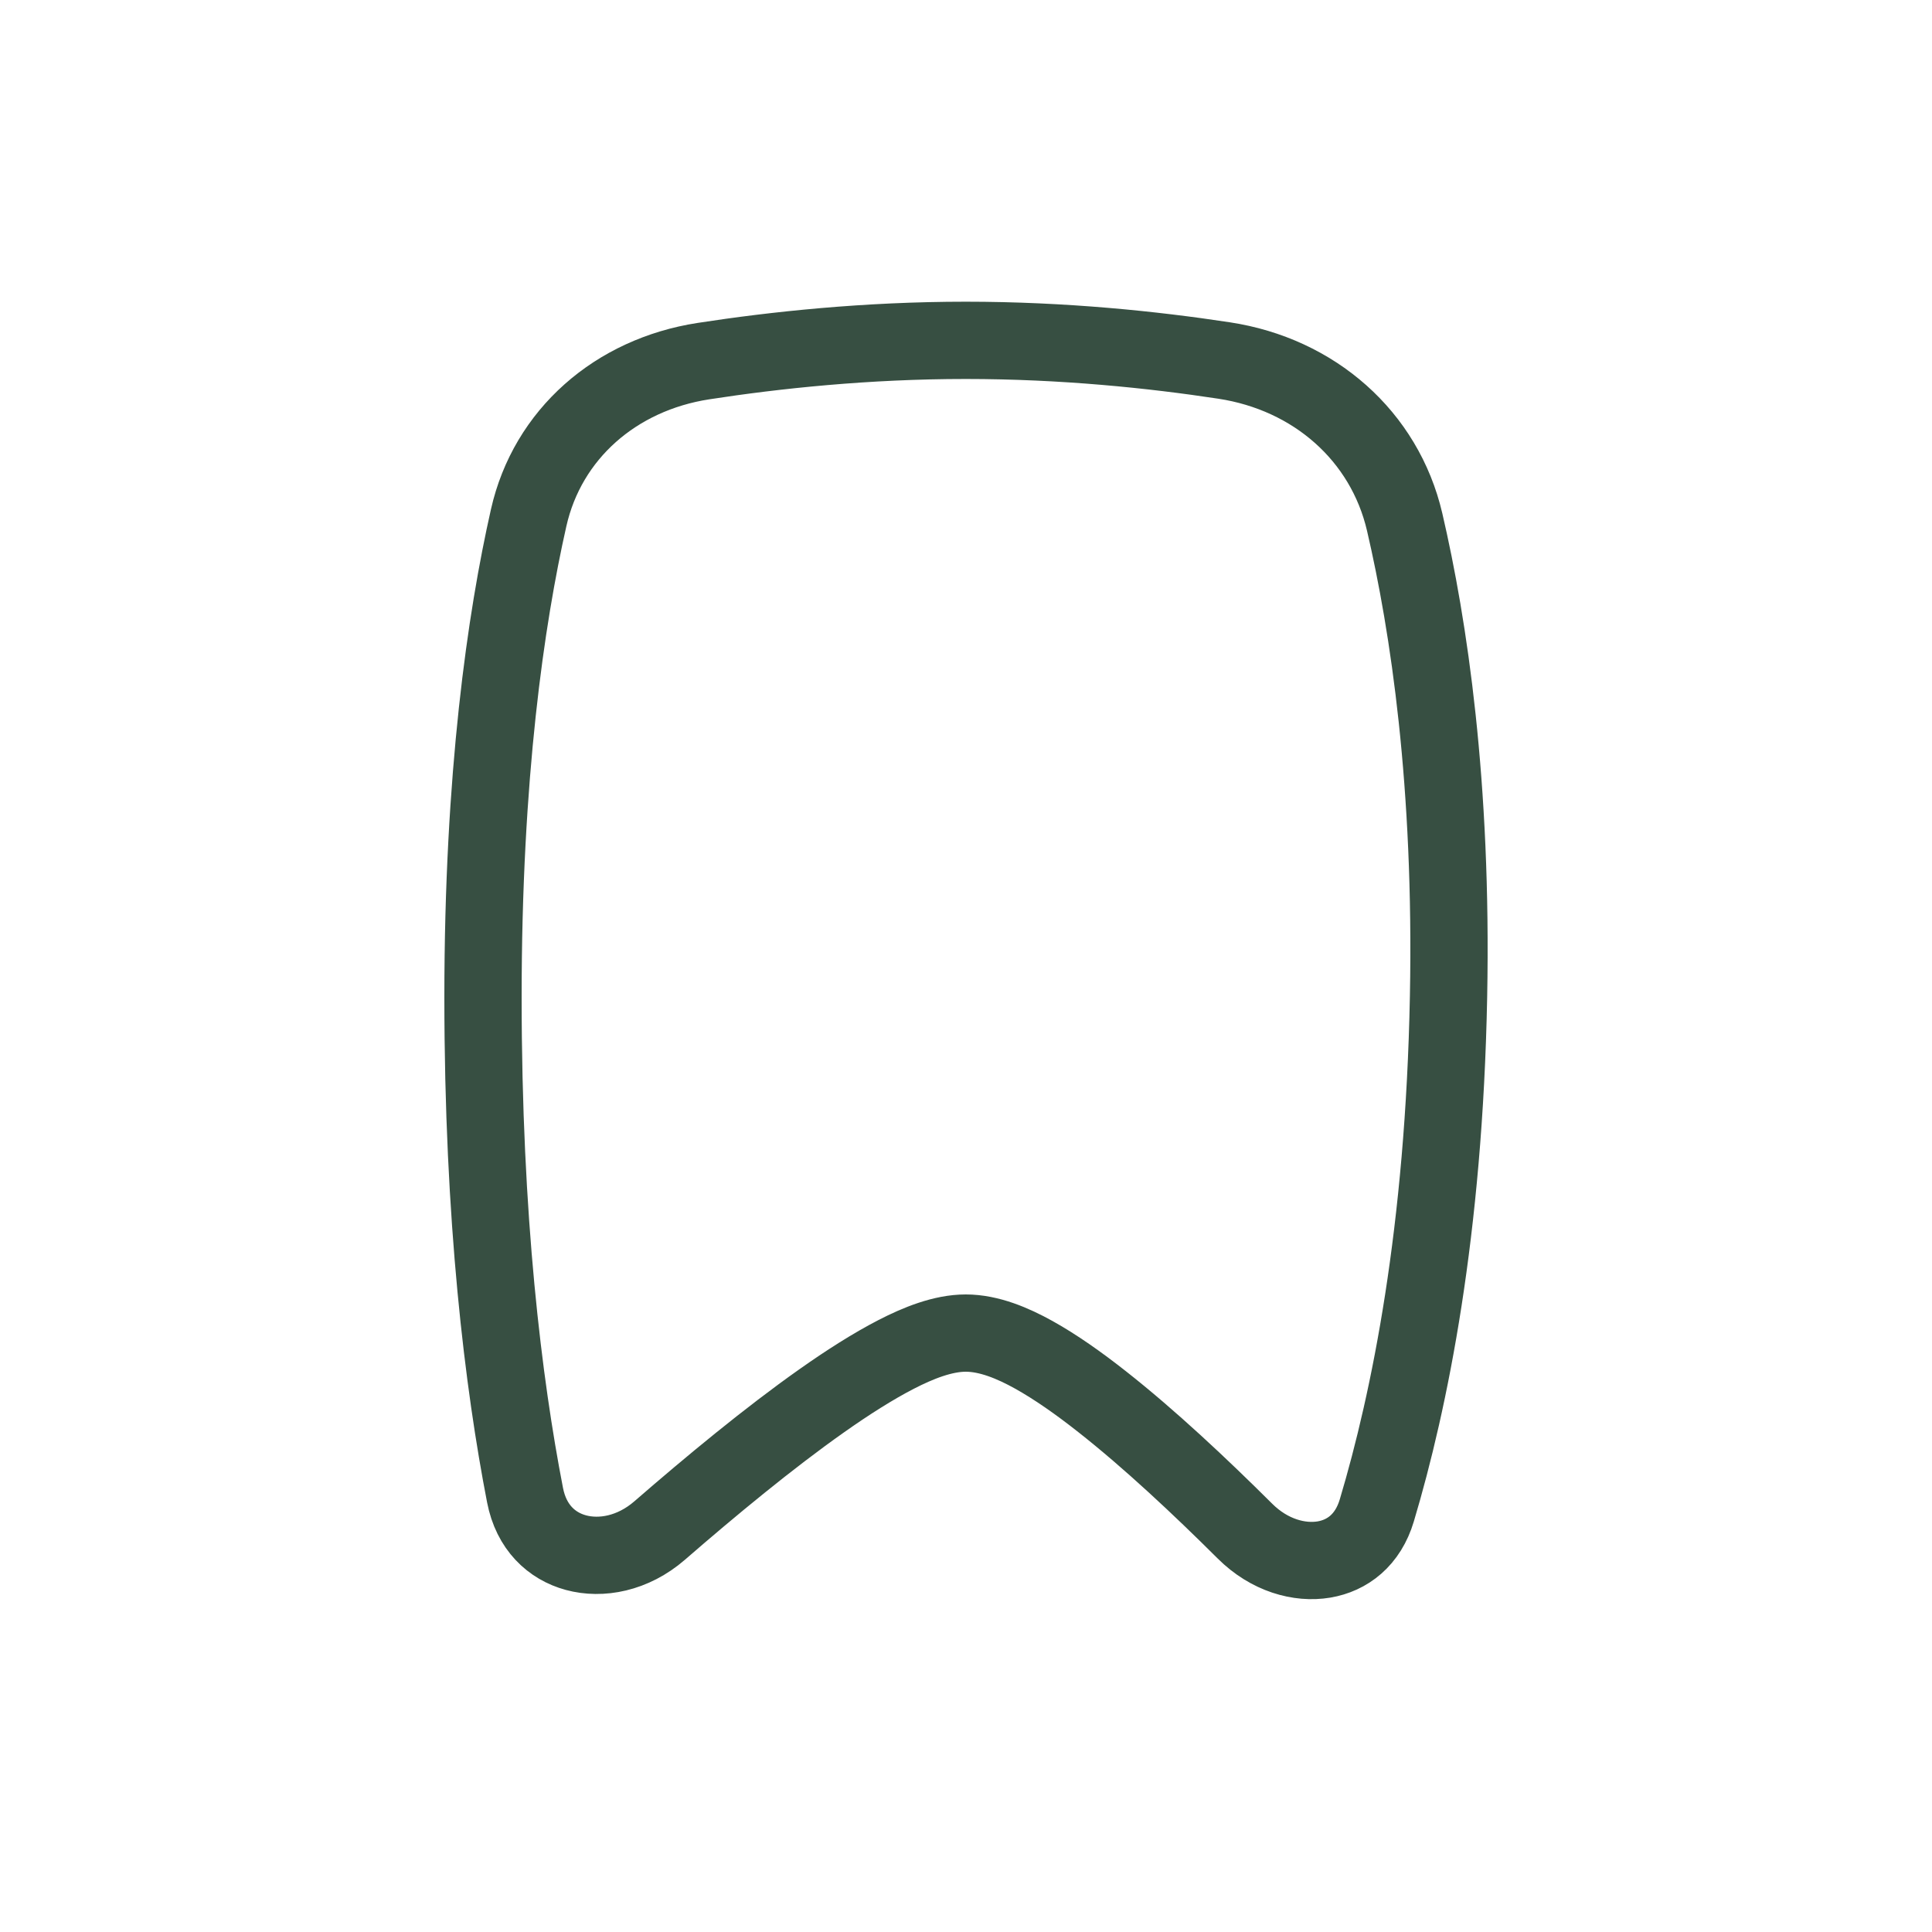 <svg width="25" height="25" viewBox="0 0 25 25" fill="none" xmlns="http://www.w3.org/2000/svg">
<path d="M12.497 4.404C13.761 4.404 14.921 4.525 15.84 4.665C17.004 4.842 17.916 5.64 18.176 6.754C18.489 8.099 18.797 10.146 18.744 12.895C18.686 15.928 18.243 18.116 17.816 19.544C17.701 19.93 17.434 20.129 17.132 20.18C16.816 20.233 16.426 20.128 16.109 19.812C15.533 19.238 14.872 18.618 14.263 18.139C13.959 17.899 13.656 17.686 13.375 17.53C13.11 17.383 12.8 17.25 12.497 17.25C12.199 17.25 11.878 17.381 11.598 17.525C11.299 17.679 10.967 17.89 10.629 18.129C9.95 18.608 9.199 19.229 8.537 19.804C8.188 20.107 7.776 20.179 7.452 20.091C7.139 20.006 6.875 19.765 6.794 19.347C6.515 17.909 6.25 15.785 6.25 12.904C6.25 10.031 6.546 8.004 6.841 6.699C7.085 5.618 7.967 4.848 9.102 4.673C10.029 4.53 11.209 4.404 12.497 4.404Z" stroke="#374F42" stroke-linecap="round" stroke-linejoin="round"/>
</svg>
